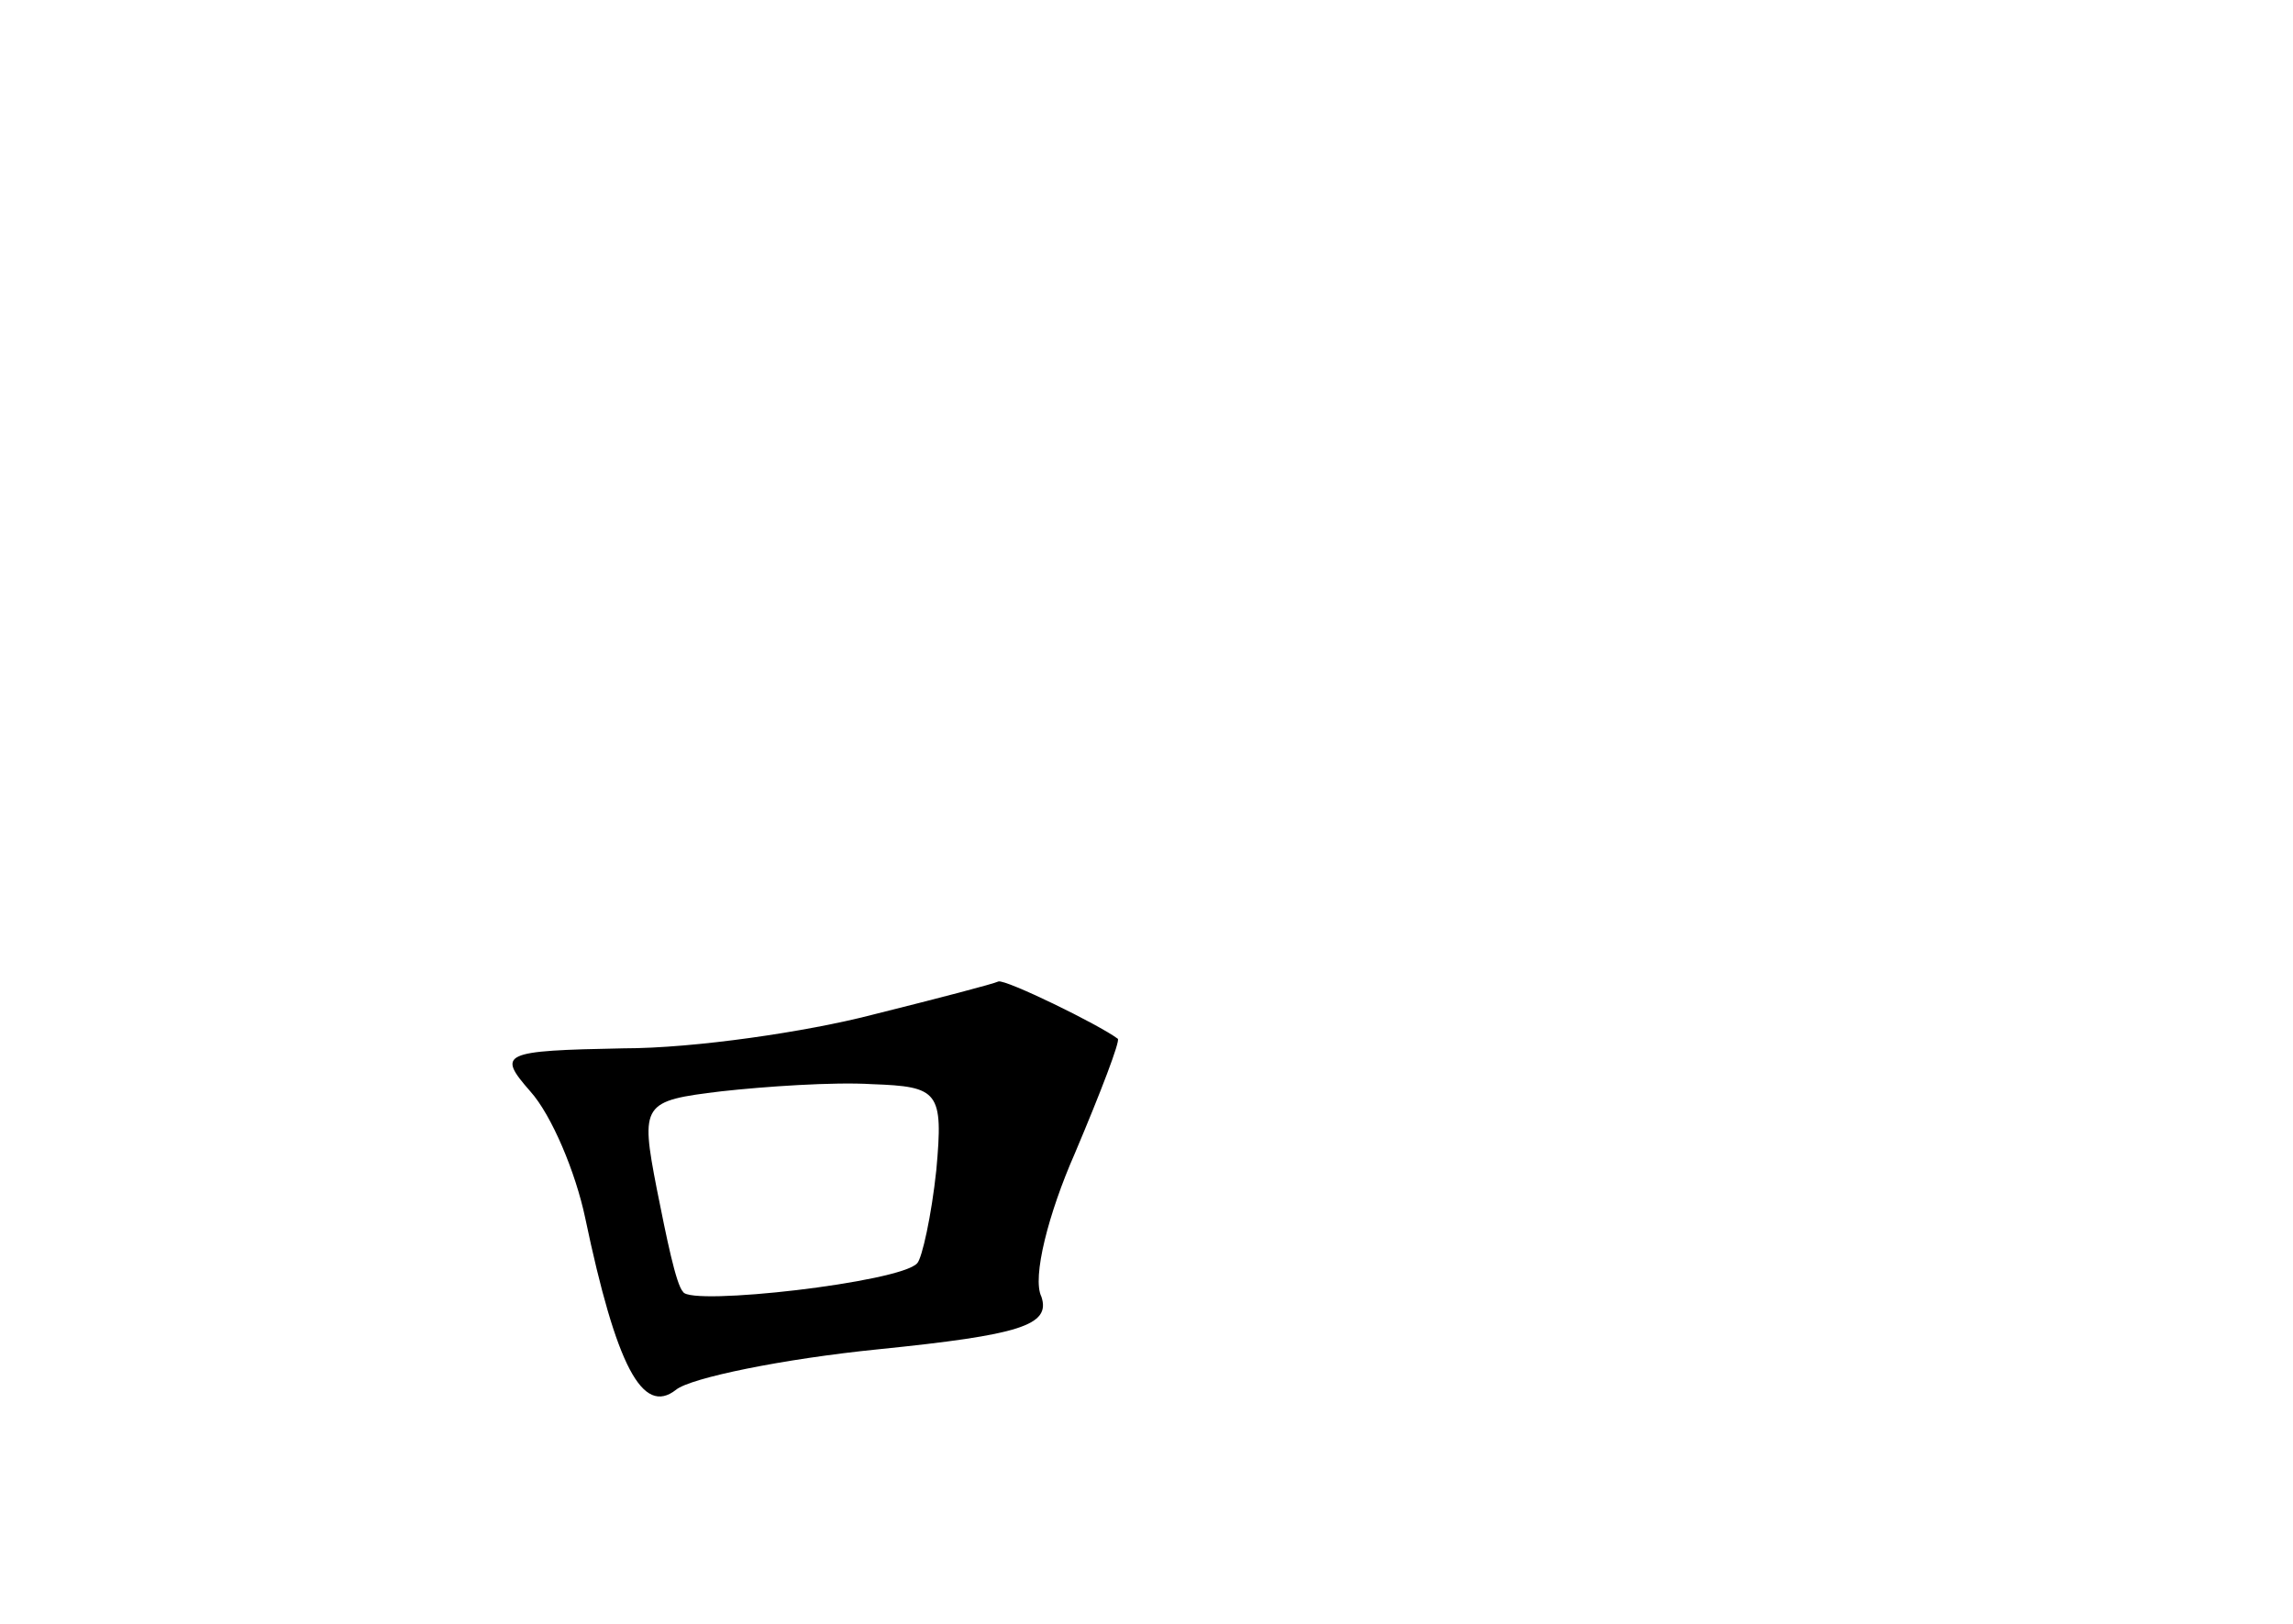 <?xml version="1.0" standalone="no"?>
<!DOCTYPE svg PUBLIC "-//W3C//DTD SVG 20010904//EN"
 "http://www.w3.org/TR/2001/REC-SVG-20010904/DTD/svg10.dtd">
<svg version="1.0" xmlns="http://www.w3.org/2000/svg"
 width="96pt" height="68pt" viewBox="0 0 96 68"
 preserveAspectRatio="xMidYMid meet">
<g transform="translate(0,68) scale(0.1,-0.1)"
fill="#000000" stroke="none">
<path d="M365 255 c-27 -7 -74 -14 -104 -14 -51 -1 -53 -2 -39 -18 9 -10 19
-34 23 -53 13 -62 24 -83 38 -72 6 5 45 13 85 17 59 6 72 10 68 22 -4 8 3 35
14 60 11 26 19 47 18 48 -8 6 -47 25 -50 24 -2 -1 -25 -7 -53 -14z m27 -65
c-2 -19 -6 -37 -8 -39 -7 -8 -95 -18 -98 -12 -3 3 -7 23 -11 43 -7 36 -6 37
27 41 18 2 47 4 63 3 28 -1 30 -3 27 -36z"/>
</g>
</svg>
